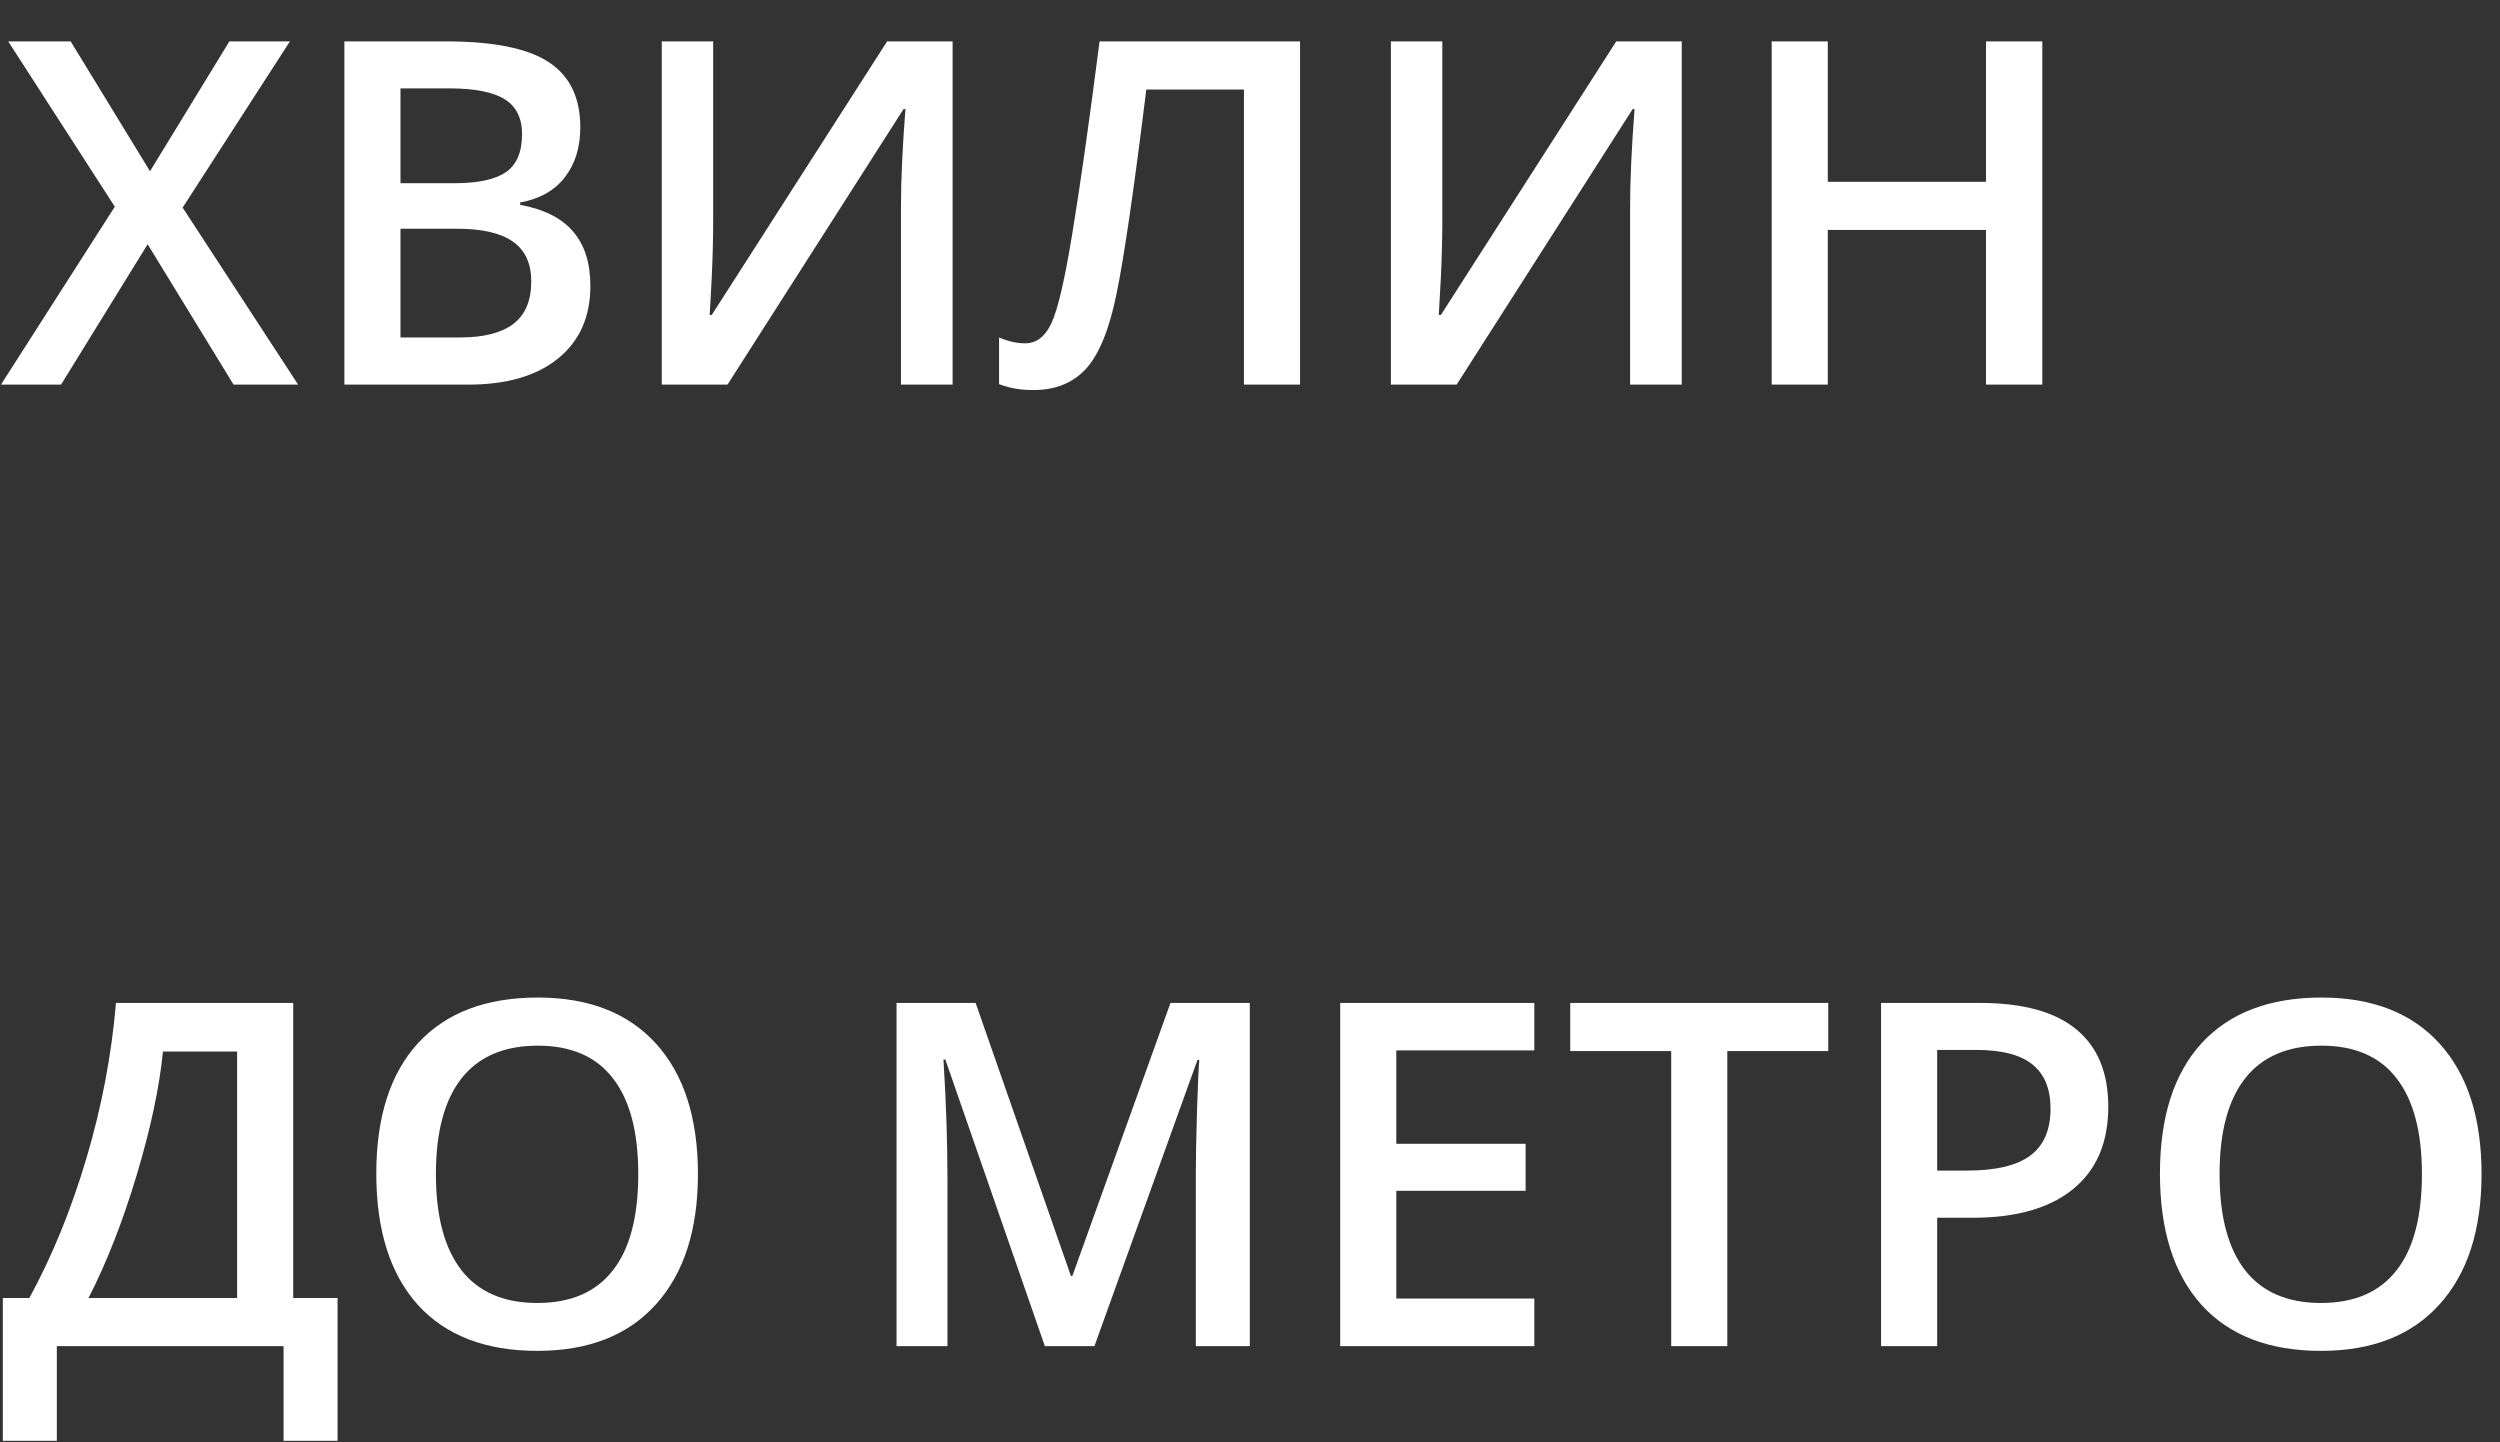 <svg width="52" height="30" viewBox="0 0 52 30" fill="none" xmlns="http://www.w3.org/2000/svg">
<rect x="0" y="0" width="52" height="30" fill="#333333" stroke="none"/>
<path d="M6.201 8H4.858L3.071 5.08L1.27 8H0.02L2.388 4.299L0.171 0.861H1.47L3.12 3.562L4.771 0.861H6.03L3.799 4.318L6.201 8ZM7.163 0.861H9.282C10.265 0.861 10.975 1.005 11.411 1.291C11.851 1.577 12.07 2.03 12.07 2.648C12.07 3.065 11.963 3.412 11.748 3.688C11.533 3.965 11.224 4.139 10.82 4.211V4.26C11.322 4.354 11.69 4.541 11.924 4.821C12.162 5.098 12.28 5.474 12.28 5.949C12.28 6.59 12.056 7.093 11.606 7.458C11.161 7.819 10.539 8 9.741 8H7.163V0.861ZM8.33 3.811H9.453C9.941 3.811 10.298 3.734 10.523 3.581C10.747 3.425 10.859 3.161 10.859 2.79C10.859 2.455 10.737 2.212 10.493 2.062C10.252 1.913 9.868 1.838 9.341 1.838H8.33V3.811ZM8.33 4.758V7.019H9.57C10.059 7.019 10.426 6.926 10.674 6.74C10.925 6.551 11.05 6.255 11.05 5.852C11.05 5.48 10.923 5.205 10.669 5.026C10.415 4.847 10.029 4.758 9.512 4.758H8.33ZM13.765 0.861H14.834V4.572C14.834 4.96 14.824 5.352 14.805 5.749C14.785 6.143 14.771 6.41 14.761 6.55H14.805L18.452 0.861H19.814V8H18.74V4.318C18.74 3.755 18.771 3.072 18.833 2.268H18.794L15.132 8H13.765V0.861ZM27.041 8H25.874V1.862H23.843C23.586 3.946 23.379 5.363 23.223 6.115C23.07 6.867 22.853 7.391 22.573 7.688C22.293 7.98 21.922 8.122 21.46 8.112C21.222 8.112 20.996 8.072 20.781 7.99V7.019C20.967 7.1 21.148 7.141 21.323 7.141C21.558 7.141 21.74 7.001 21.87 6.721C22.004 6.438 22.148 5.814 22.305 4.851C22.464 3.887 22.653 2.557 22.871 0.861H27.041V8ZM28.931 0.861H30V4.572C30 4.96 29.99 5.352 29.971 5.749C29.951 6.143 29.936 6.41 29.927 6.55H29.971L33.618 0.861H34.98V8H33.906V4.318C33.906 3.755 33.937 3.072 33.999 2.268H33.96L30.298 8H28.931V0.861ZM42.48 8H41.309V4.782H38.018V8H36.851V0.861H38.018V3.781H41.309V0.861H42.48V8ZM0.059 26.999H0.61C1.082 26.136 1.478 25.168 1.797 24.094C2.116 23.02 2.321 21.942 2.412 20.861H6.099V26.999H7.021V29.968H5.898V28H1.182V29.968H0.059V26.999ZM3.389 21.872C3.317 22.611 3.135 23.469 2.842 24.445C2.549 25.419 2.215 26.27 1.841 26.999H4.932V21.872H3.389ZM14.517 24.421C14.517 25.583 14.225 26.486 13.643 27.131C13.063 27.775 12.241 28.098 11.177 28.098C10.099 28.098 9.271 27.779 8.691 27.141C8.115 26.499 7.827 25.59 7.827 24.411C7.827 23.233 8.117 22.328 8.696 21.696C9.279 21.065 10.109 20.749 11.187 20.749C12.248 20.749 13.068 21.07 13.648 21.711C14.227 22.352 14.517 23.256 14.517 24.421ZM9.067 24.421C9.067 25.3 9.245 25.967 9.6 26.423C9.954 26.875 10.48 27.102 11.177 27.102C11.87 27.102 12.393 26.877 12.744 26.428C13.099 25.979 13.276 25.31 13.276 24.421C13.276 23.545 13.101 22.881 12.749 22.429C12.401 21.976 11.88 21.75 11.187 21.75C10.487 21.75 9.958 21.976 9.6 22.429C9.245 22.881 9.067 23.545 9.067 24.421ZM21.733 28L19.663 22.038H19.624C19.679 22.924 19.707 23.754 19.707 24.528V28H18.648V20.861H20.293L22.275 26.54H22.305L24.346 20.861H25.996V28H24.873V24.47C24.873 24.115 24.881 23.653 24.898 23.083C24.917 22.513 24.933 22.168 24.946 22.048H24.907L22.764 28H21.733ZM31.914 28H27.876V20.861H31.914V21.848H29.043V23.791H31.733V24.768H29.043V27.009H31.914V28ZM35.928 28H34.761V21.862H32.661V20.861H38.027V21.862H35.928V28ZM43.852 23.02C43.852 23.765 43.608 24.336 43.12 24.733C42.632 25.131 41.937 25.329 41.035 25.329H40.293V28H39.126V20.861H41.182C42.074 20.861 42.741 21.044 43.184 21.408C43.63 21.773 43.852 22.31 43.852 23.02ZM40.293 24.348H40.913C41.512 24.348 41.952 24.244 42.231 24.035C42.511 23.827 42.651 23.501 42.651 23.059C42.651 22.648 42.526 22.342 42.275 22.141C42.025 21.939 41.634 21.838 41.103 21.838H40.293V24.348ZM51.616 24.421C51.616 25.583 51.325 26.486 50.742 27.131C50.163 27.775 49.341 28.098 48.276 28.098C47.199 28.098 46.37 27.779 45.791 27.141C45.215 26.499 44.927 25.59 44.927 24.411C44.927 23.233 45.217 22.328 45.796 21.696C46.379 21.065 47.209 20.749 48.286 20.749C49.347 20.749 50.168 21.07 50.747 21.711C51.327 22.352 51.616 23.256 51.616 24.421ZM46.167 24.421C46.167 25.3 46.344 25.967 46.699 26.423C47.054 26.875 47.58 27.102 48.276 27.102C48.97 27.102 49.492 26.877 49.844 26.428C50.199 25.979 50.376 25.31 50.376 24.421C50.376 23.545 50.2 22.881 49.849 22.429C49.5 21.976 48.98 21.75 48.286 21.75C47.586 21.75 47.057 21.976 46.699 22.429C46.344 22.881 46.167 23.545 46.167 24.421Z" fill="white"/>
</svg>
